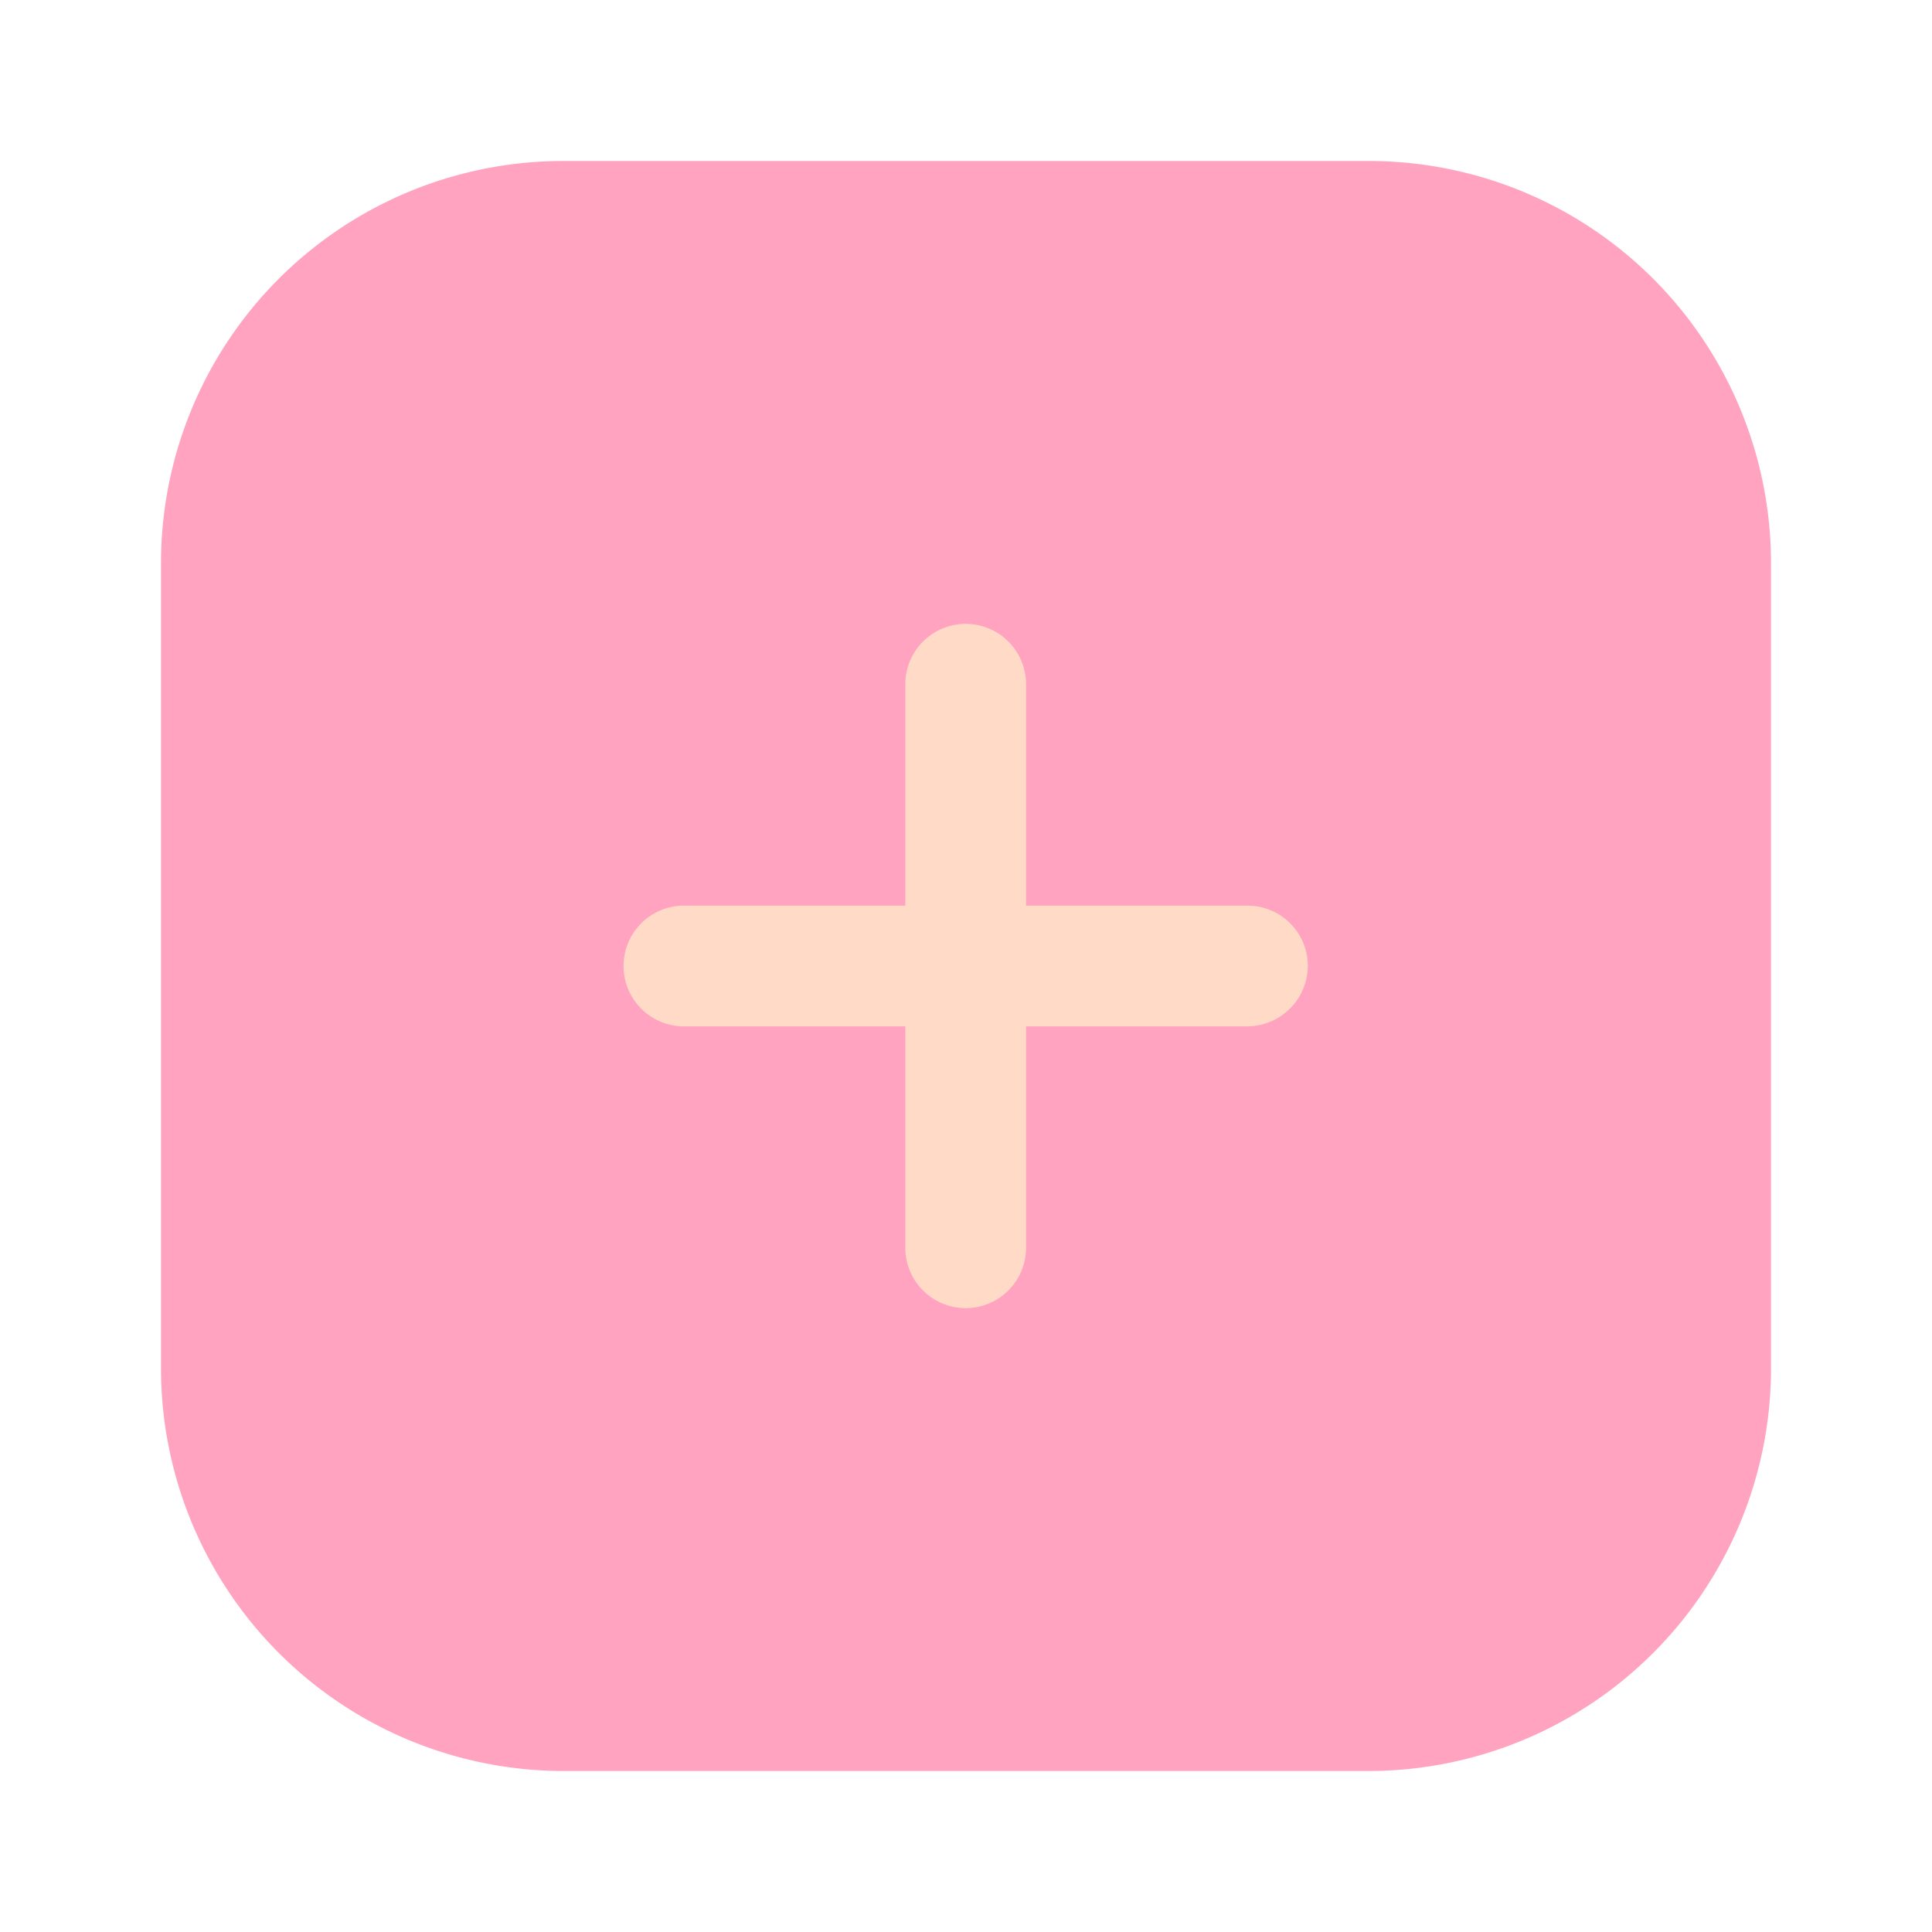 <?xml version="1.0" standalone="no"?><!DOCTYPE svg PUBLIC "-//W3C//DTD SVG 1.1//EN"
        "http://www.w3.org/Graphics/SVG/1.1/DTD/svg11.dtd">
<svg t="1642677148684" class="icon" viewBox="0 0 1024 1024" version="1.1" xmlns="http://www.w3.org/2000/svg"
     p-id="27251" xmlns:xlink="http://www.w3.org/1999/xlink" width="200" height="200">
    <defs>
        <style type="text/css"></style>
    </defs>
    <path d="M938.667 298.667v426.667a213.419 213.419 0 0 1-213.333 213.333H298.667a213.419 213.419 0 0 1-213.333-213.333V298.667a213.12 213.12 0 0 1 213.333-213.333h426.667a213.12 213.12 0 0 1 213.333 213.333z"
          fill="#ffa3c0" p-id="27252"></path>
    <path d="M693.163 512a32.213 32.213 0 0 1-32 32h-117.333v117.333a32 32 0 0 1-64 0v-117.333h-117.333a32 32 0 1 1 0-64h117.333V362.667a32 32 0 0 1 64 0v117.333h117.333a31.957 31.957 0 0 1 32 32z"
          fill="#ffdbc7" p-id="27253"></path>
</svg>
